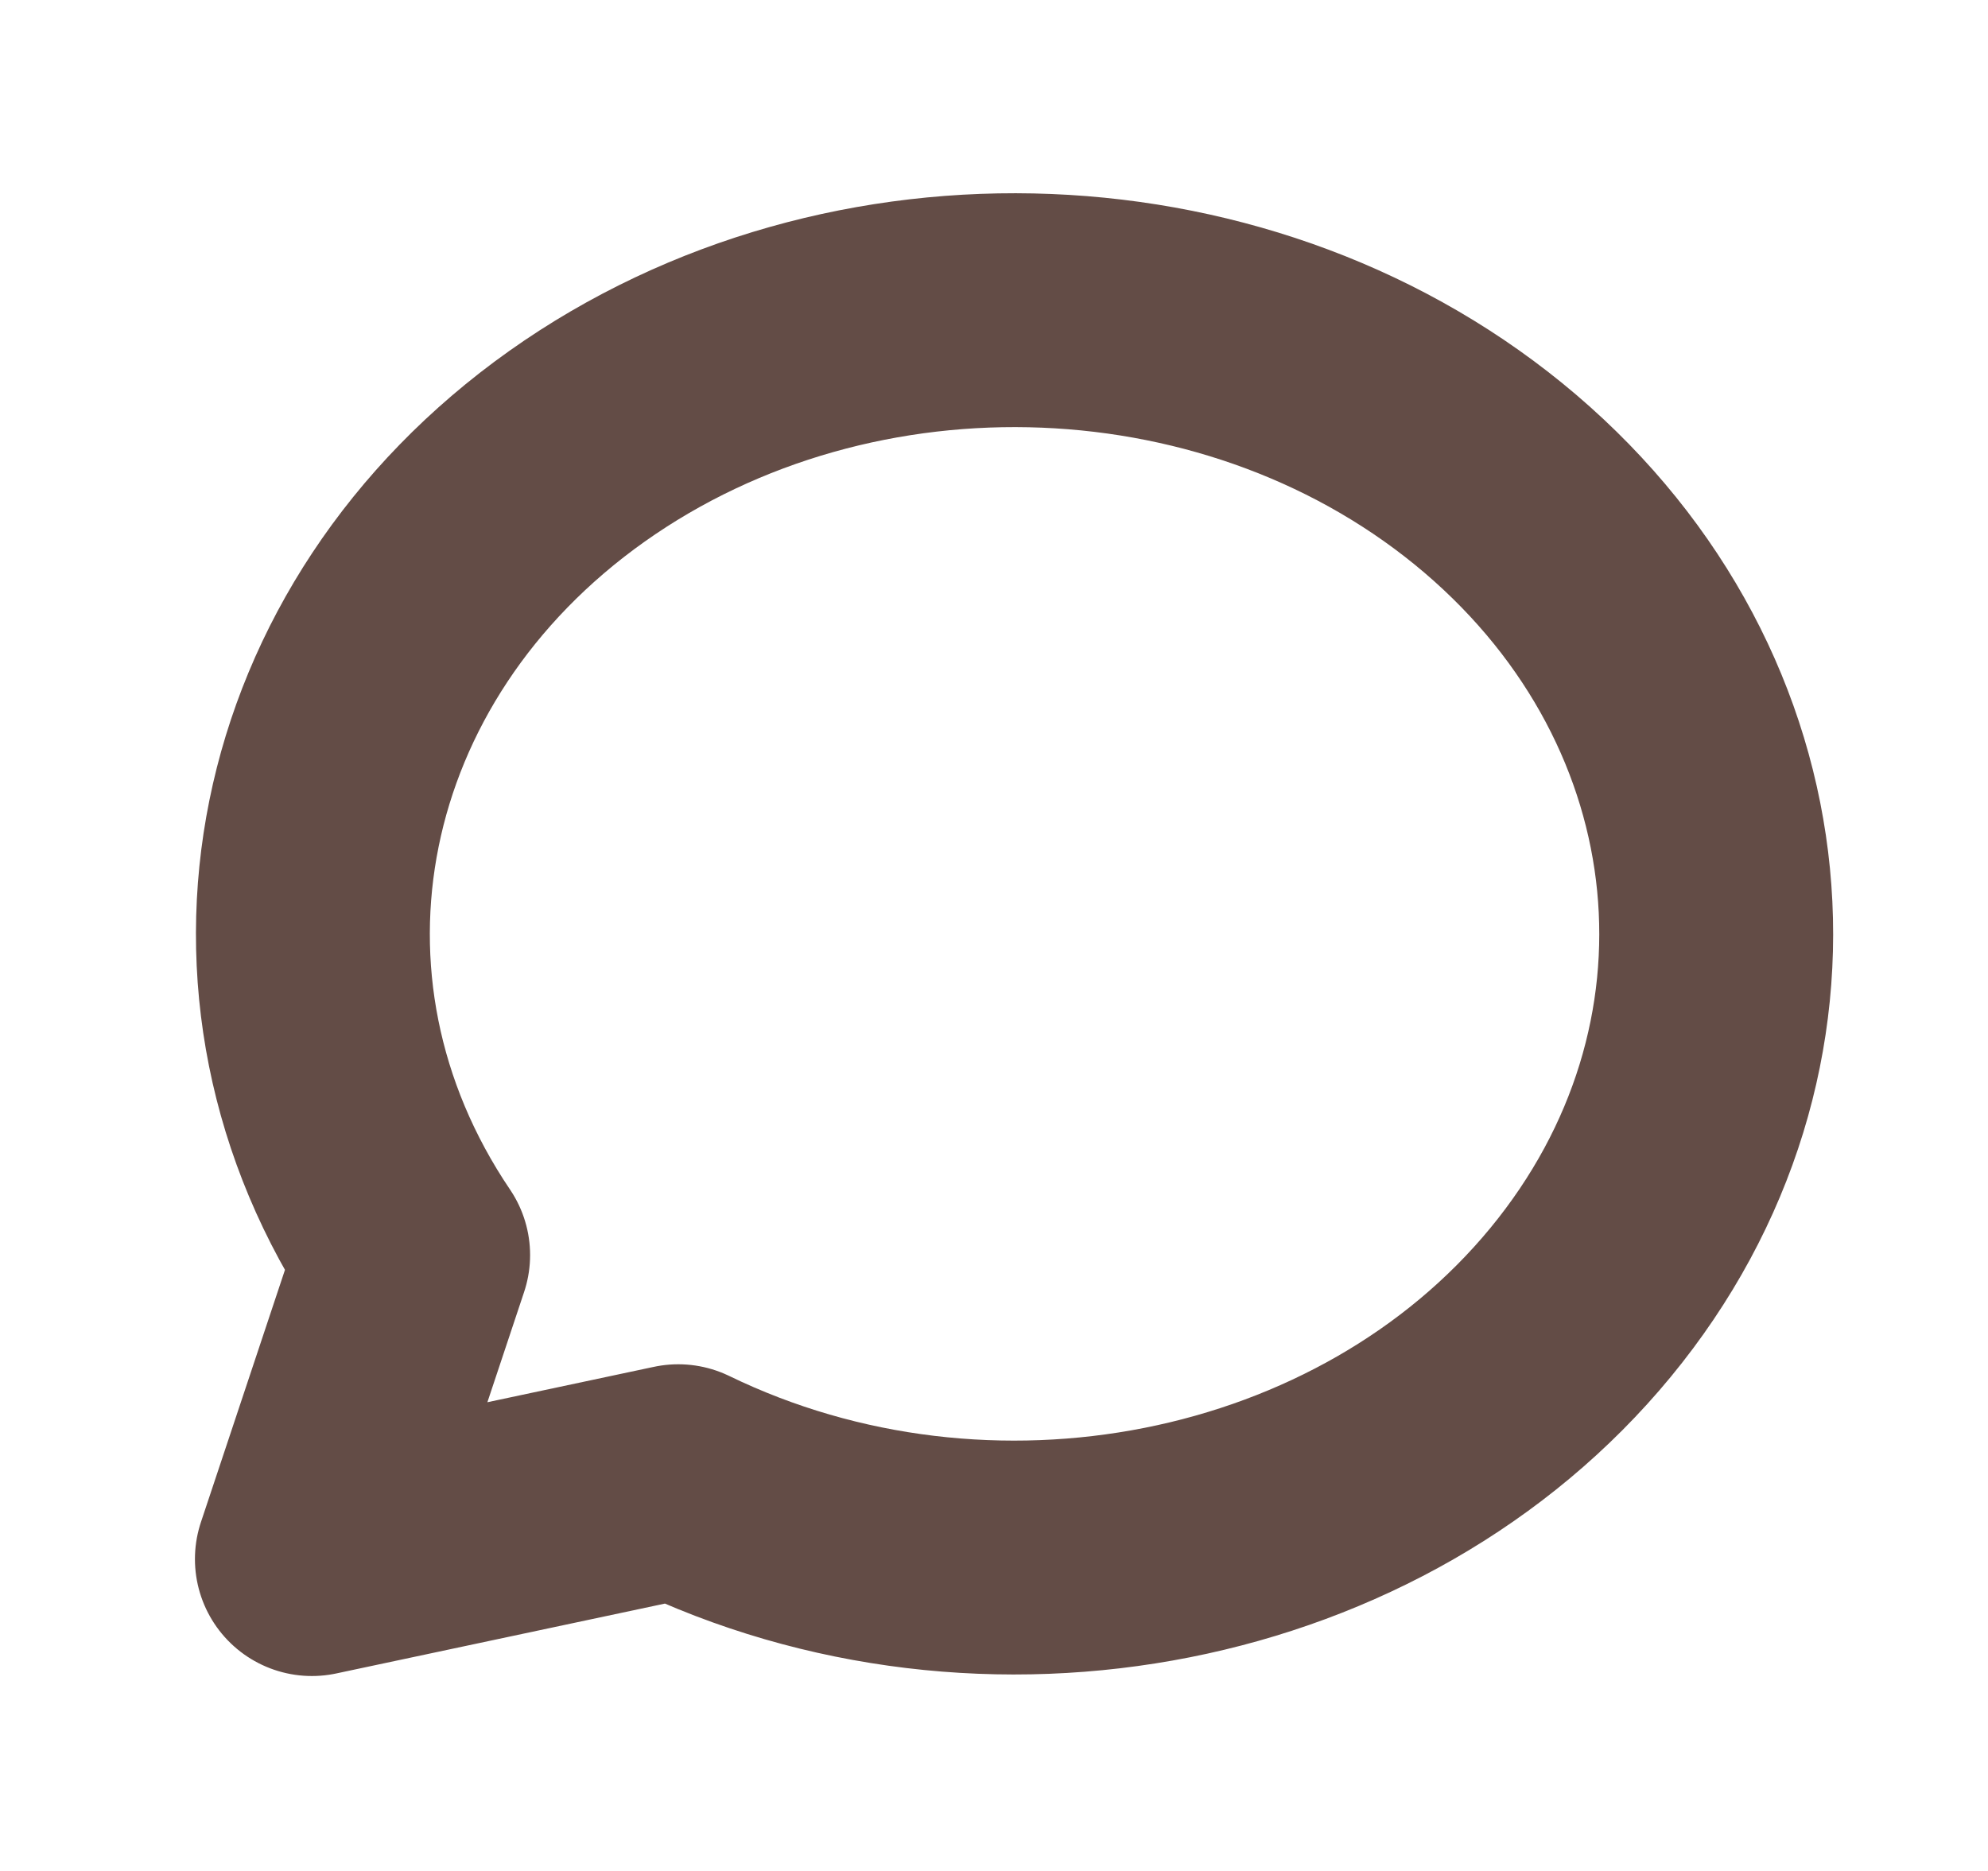 <svg width="17" height="16" viewBox="0 0 17 16" fill="none" xmlns="http://www.w3.org/2000/svg">
<path d="M2.667 13.333L3.533 10.733C1.984 8.442 2.583 5.485 4.933 3.817C7.284 2.15 10.66 2.287 12.83 4.137C15 5.989 15.293 8.981 13.516 11.138C11.739 13.295 8.439 13.948 5.8 12.667L2.667 13.333Z" stroke="#634C46" stroke-width="2" stroke-linecap="round" stroke-linejoin="round"/>
</svg>
